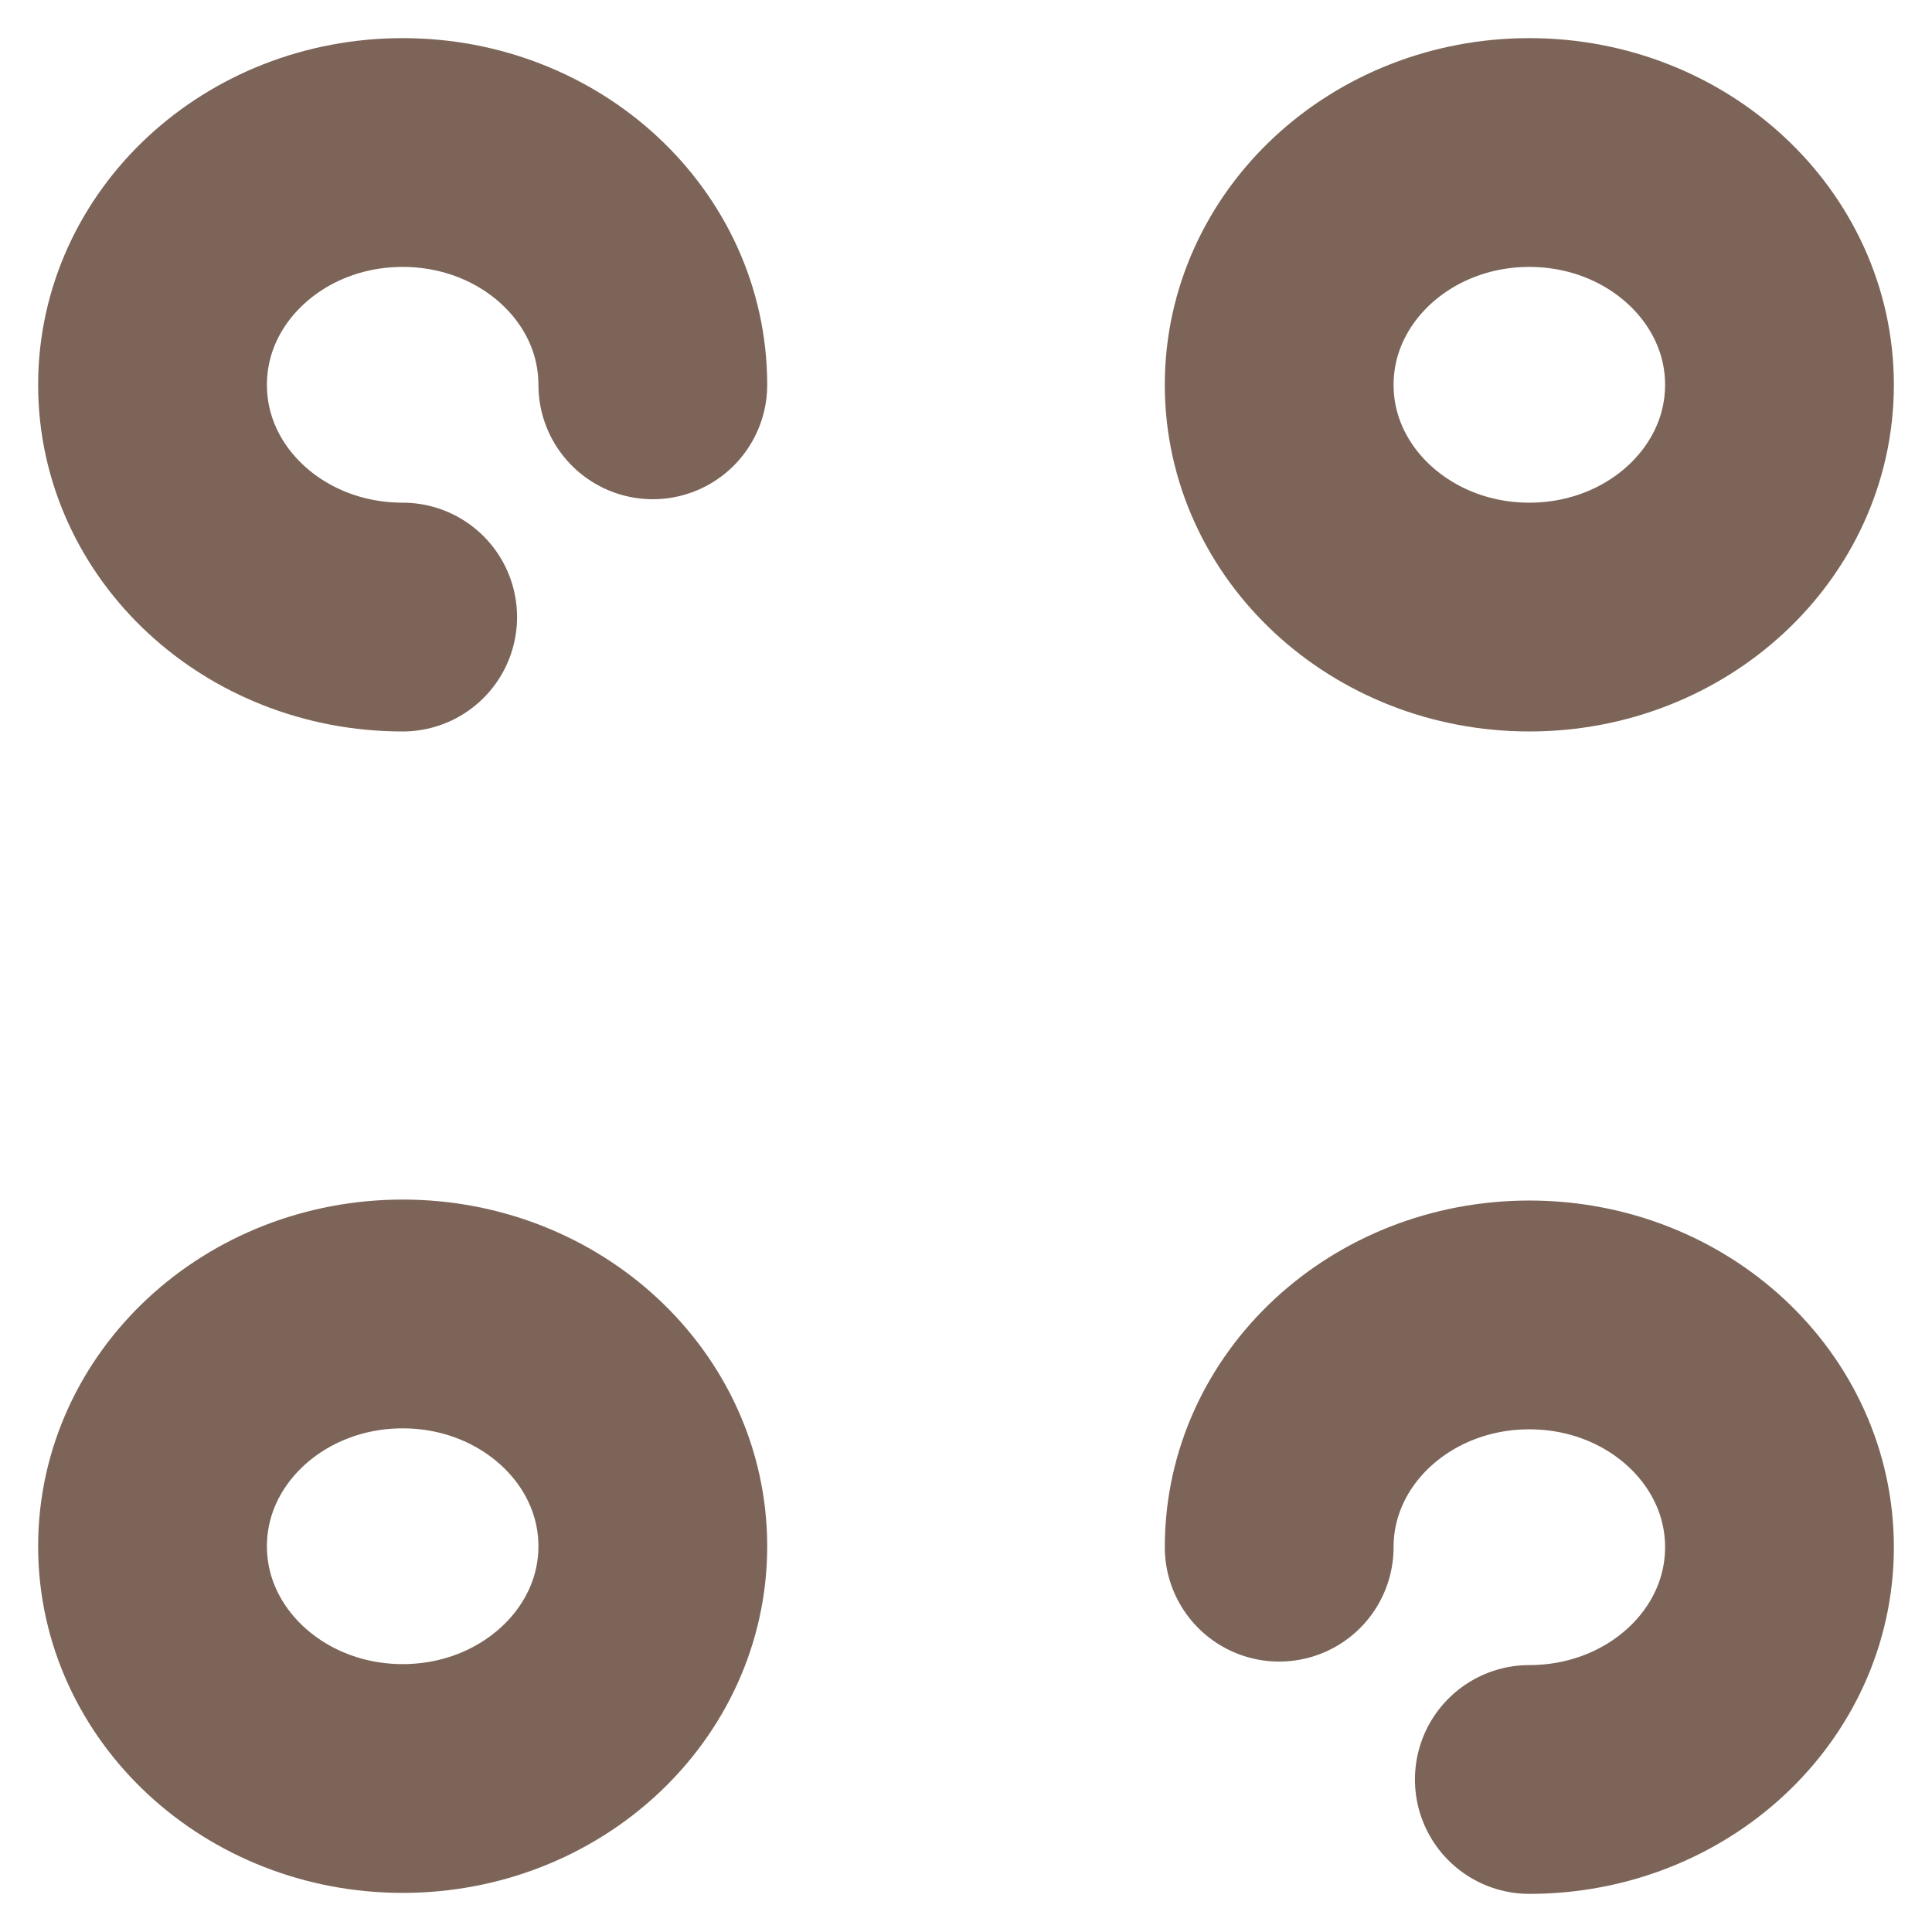 <svg width="38" height="38" viewBox="0 0 38 38" fill="none" xmlns="http://www.w3.org/2000/svg">
<g id="Group">
<path id="Vector" d="M30.08 12.137C32.797 12.137 35 10.092 35 7.569C35 5.045 32.797 3 30.08 3C27.363 3 25.16 5.045 25.16 7.569C25.16 10.092 27.363 12.137 30.08 12.137Z" stroke="#7C6558" stroke-width="4.5" stroke-miterlimit="10" stroke-linecap="round" stroke-linejoin="round"/>
<path id="Vector_2" d="M12.84 7.569C12.84 5.043 10.64 3 7.92 3C5.2 3 3 5.043 3 7.569C3 10.095 5.2 12.137 7.92 12.137" stroke="#7C6558" stroke-width="4.5" stroke-miterlimit="10" stroke-linecap="round" stroke-linejoin="round"/>
<path id="Vector_3" d="M30.08 35C32.8 35 35 32.957 35 30.431C35 27.905 32.8 25.863 30.08 25.863C27.36 25.863 25.16 27.905 25.16 30.431" stroke="#7C6558" stroke-width="4.5" stroke-miterlimit="10" stroke-linecap="round" stroke-linejoin="round"/>
<path id="Vector_4" d="M7.92 34.981C10.637 34.981 12.84 32.936 12.84 30.413C12.84 27.889 10.637 25.844 7.92 25.844C5.203 25.844 3 27.889 3 30.413C3 32.936 5.203 34.981 7.92 34.981Z" stroke="#7C6558" stroke-width="4.5" stroke-miterlimit="10" stroke-linecap="round" stroke-linejoin="round"/>
</g>
</svg>
